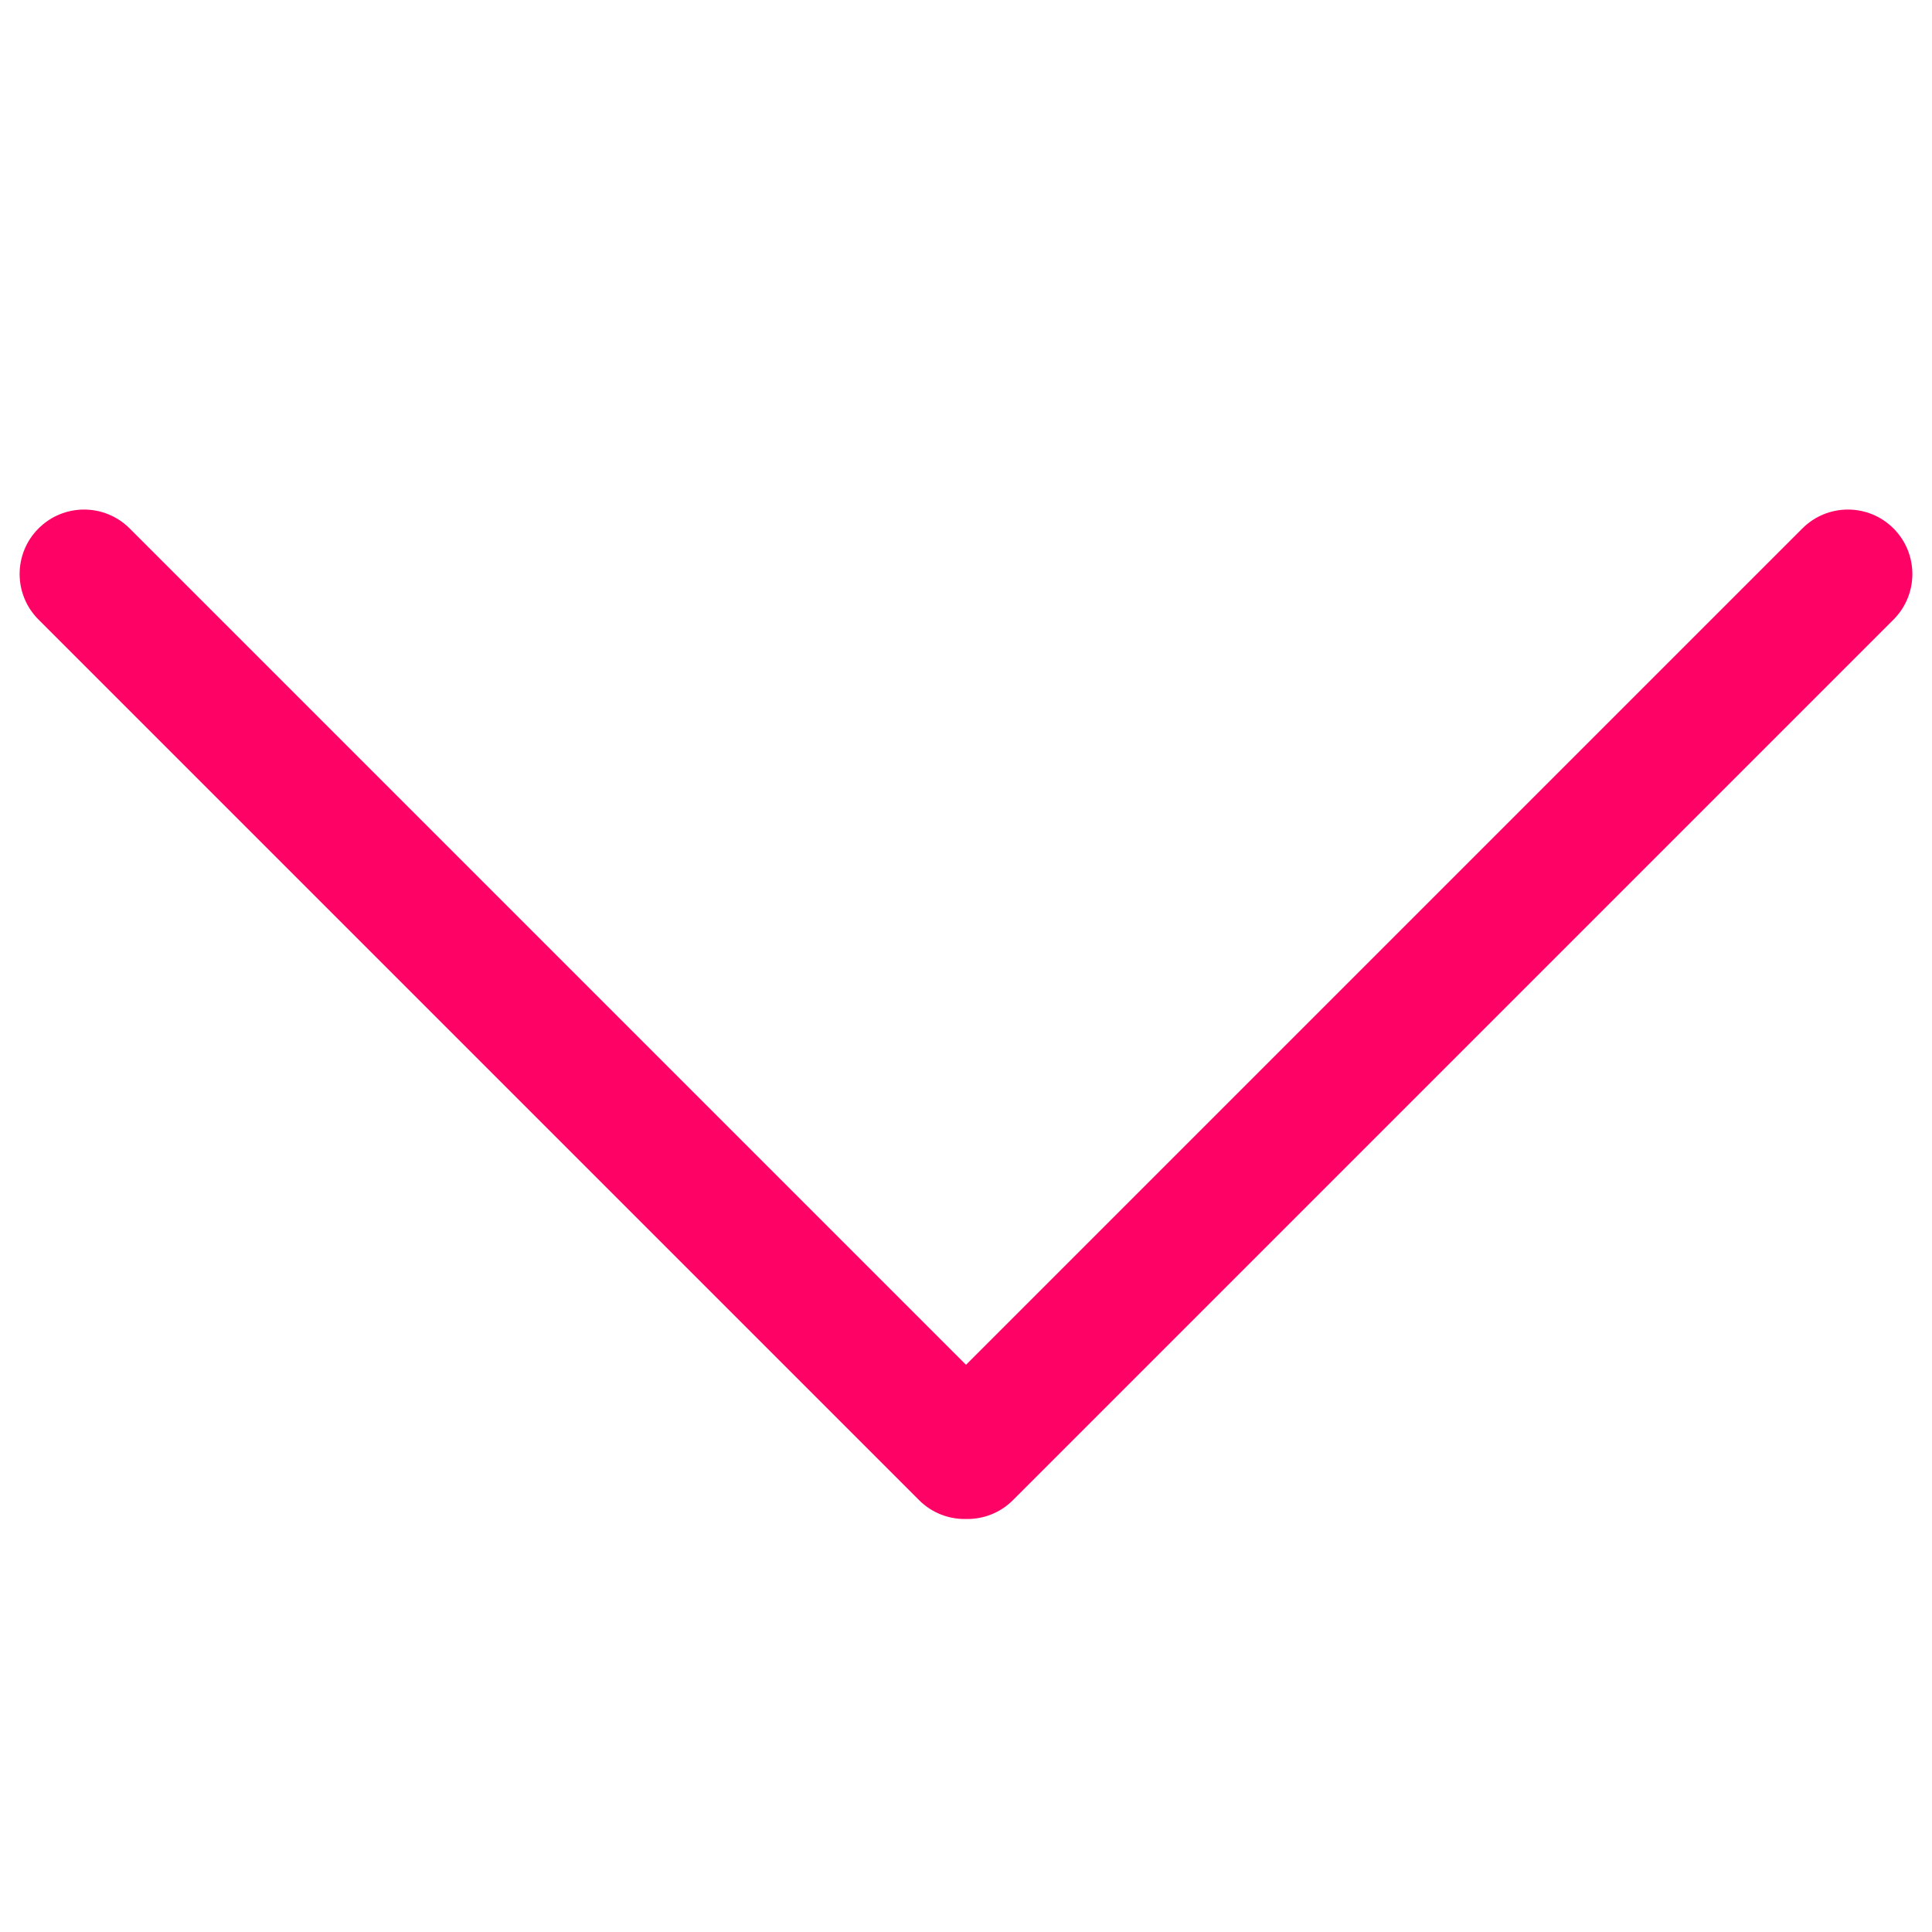 <?xml version="1.0" encoding="utf-8"?>
<!-- Generator: Adobe Illustrator 17.0.2, SVG Export Plug-In . SVG Version: 6.00 Build 0)  -->
<!DOCTYPE svg PUBLIC "-//W3C//DTD SVG 1.1//EN" "http://www.w3.org/Graphics/SVG/1.1/DTD/svg11.dtd">
<svg version="1.1"
	 id="QR_Icon" xmlns:dc="http://purl.org/dc/elements/1.1/" xmlns:cc="http://creativecommons.org/ns#" xmlns:inkscape="http://www.inkscape.org/namespaces/inkscape" xmlns:rdf="http://www.w3.org/1999/02/22-rdf-syntax-ns#" xmlns:sodipodi="http://sodipodi.sourceforge.net/DTD/sodipodi-0.dtd" xmlns:svg="http://www.w3.org/2000/svg" inkscape:version="0.92.1 r15371" sodipodi:docname="ico-receive.svg"
	 xmlns="http://www.w3.org/2000/svg" xmlns:xlink="http://www.w3.org/1999/xlink" x="0px" y="0px" width="400px" height="400px"
	 viewBox="0 0 400 400" enable-background="new 0 0 400 400" xml:space="preserve">
<sodipodi:namedview  id="namedview21" pagecolor="#ffffff" inkscape:cx="9.3590309" showgrid="false" bordercolor="#666666" guidetolerance="10" gridtolerance="10" borderopacity="1" objecttolerance="10" inkscape:cy="10.542241" inkscape:zoom="27.402967" inkscape:window-x="0" inkscape:window-maximized="1" inkscape:current-layer="QR_Icon" inkscape:window-width="1920" inkscape:pageopacity="0" inkscape:pageshadow="2" inkscape:window-y="27" inkscape:window-height="1015">
	</sodipodi:namedview>
<path fill="#FF0265" d="M392.03,109.408c-5.224-5.222-13.663-5.206-18.869,0L200.002,282.568L26.844,109.41
	c-5.206-5.206-13.645-5.224-18.869,0c-5.222,5.224-5.206,13.663,0,18.869l182.316,182.316c2.686,2.685,6.222,3.974,9.731,3.896
	c3.501,0.067,7.022-1.228,9.692-3.898L392.03,128.277C397.237,123.072,397.237,114.615,392.03,109.408z"/>
</svg>
